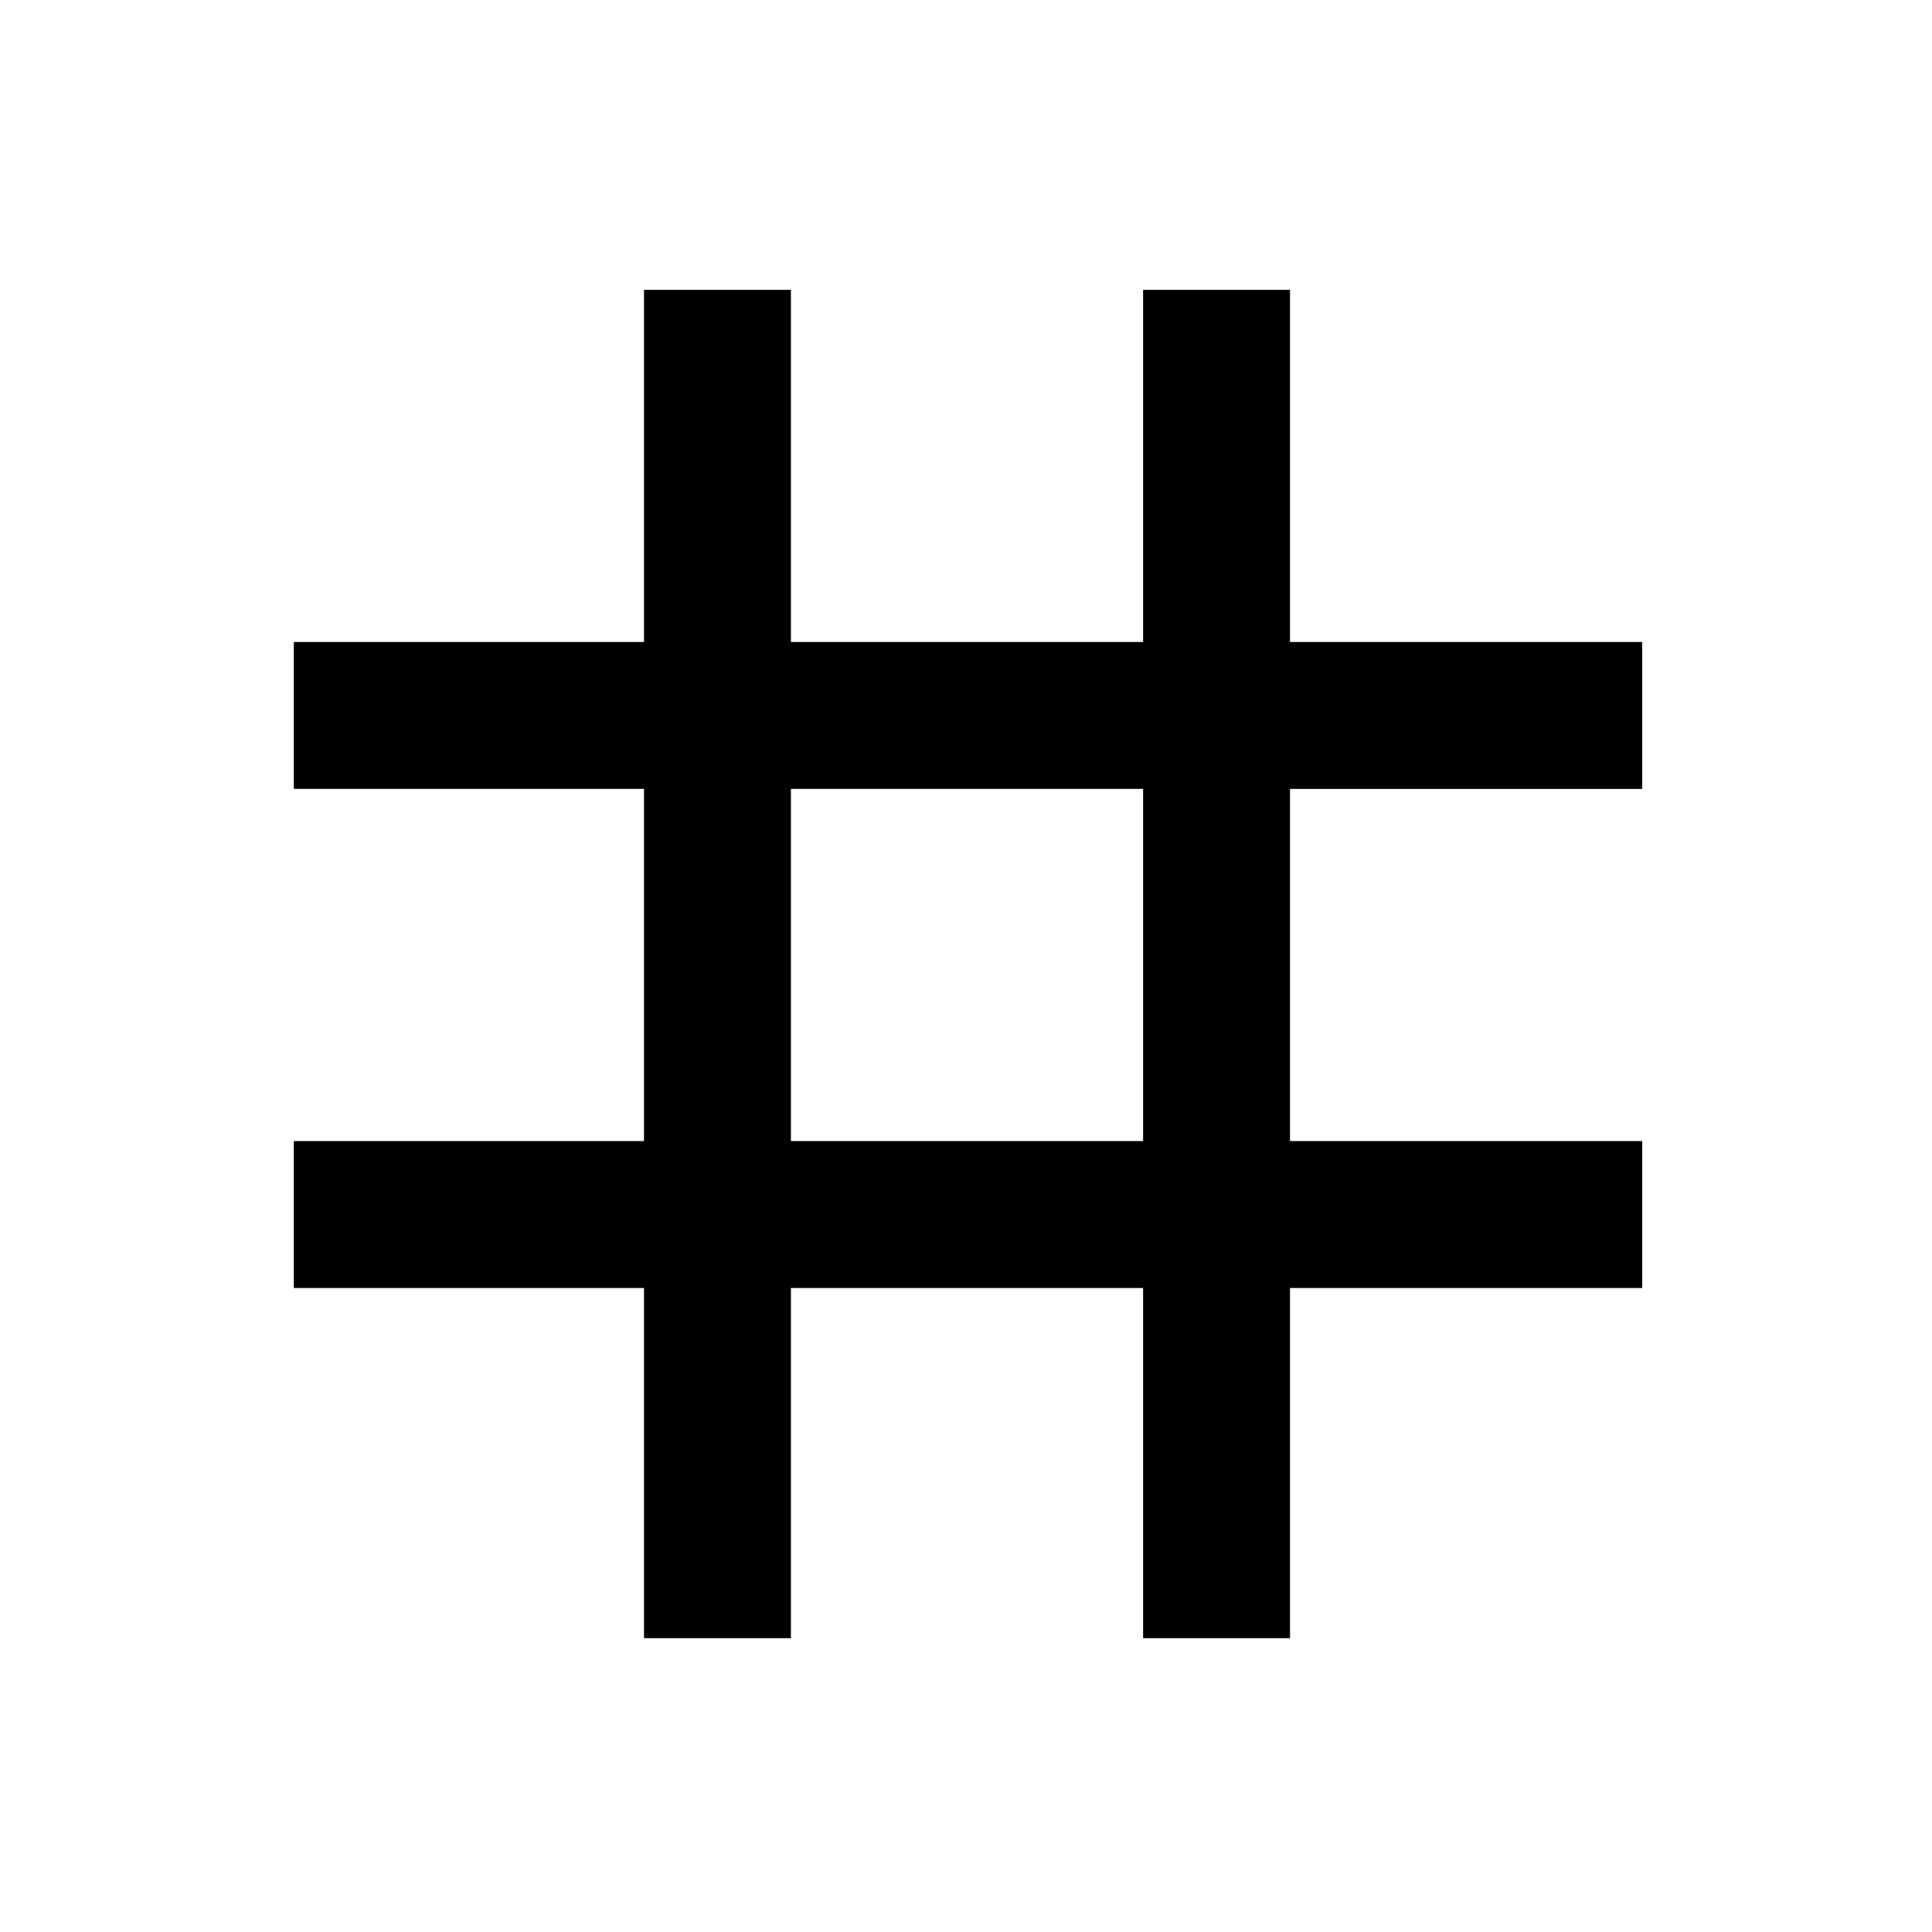 <svg xmlns="http://www.w3.org/2000/svg" height="48" width="48"><path d="M16 40.7V32H7.3v-3.65H16V19.6H7.3v-3.65H16V7.2h3.65v8.75h8.75V7.2h3.65v8.75h8.75v3.65h-8.75v8.75h8.75V32h-8.75v8.7H28.4V32h-8.75v8.7Zm3.65-12.35h8.75V19.6h-8.75Z"/></svg>